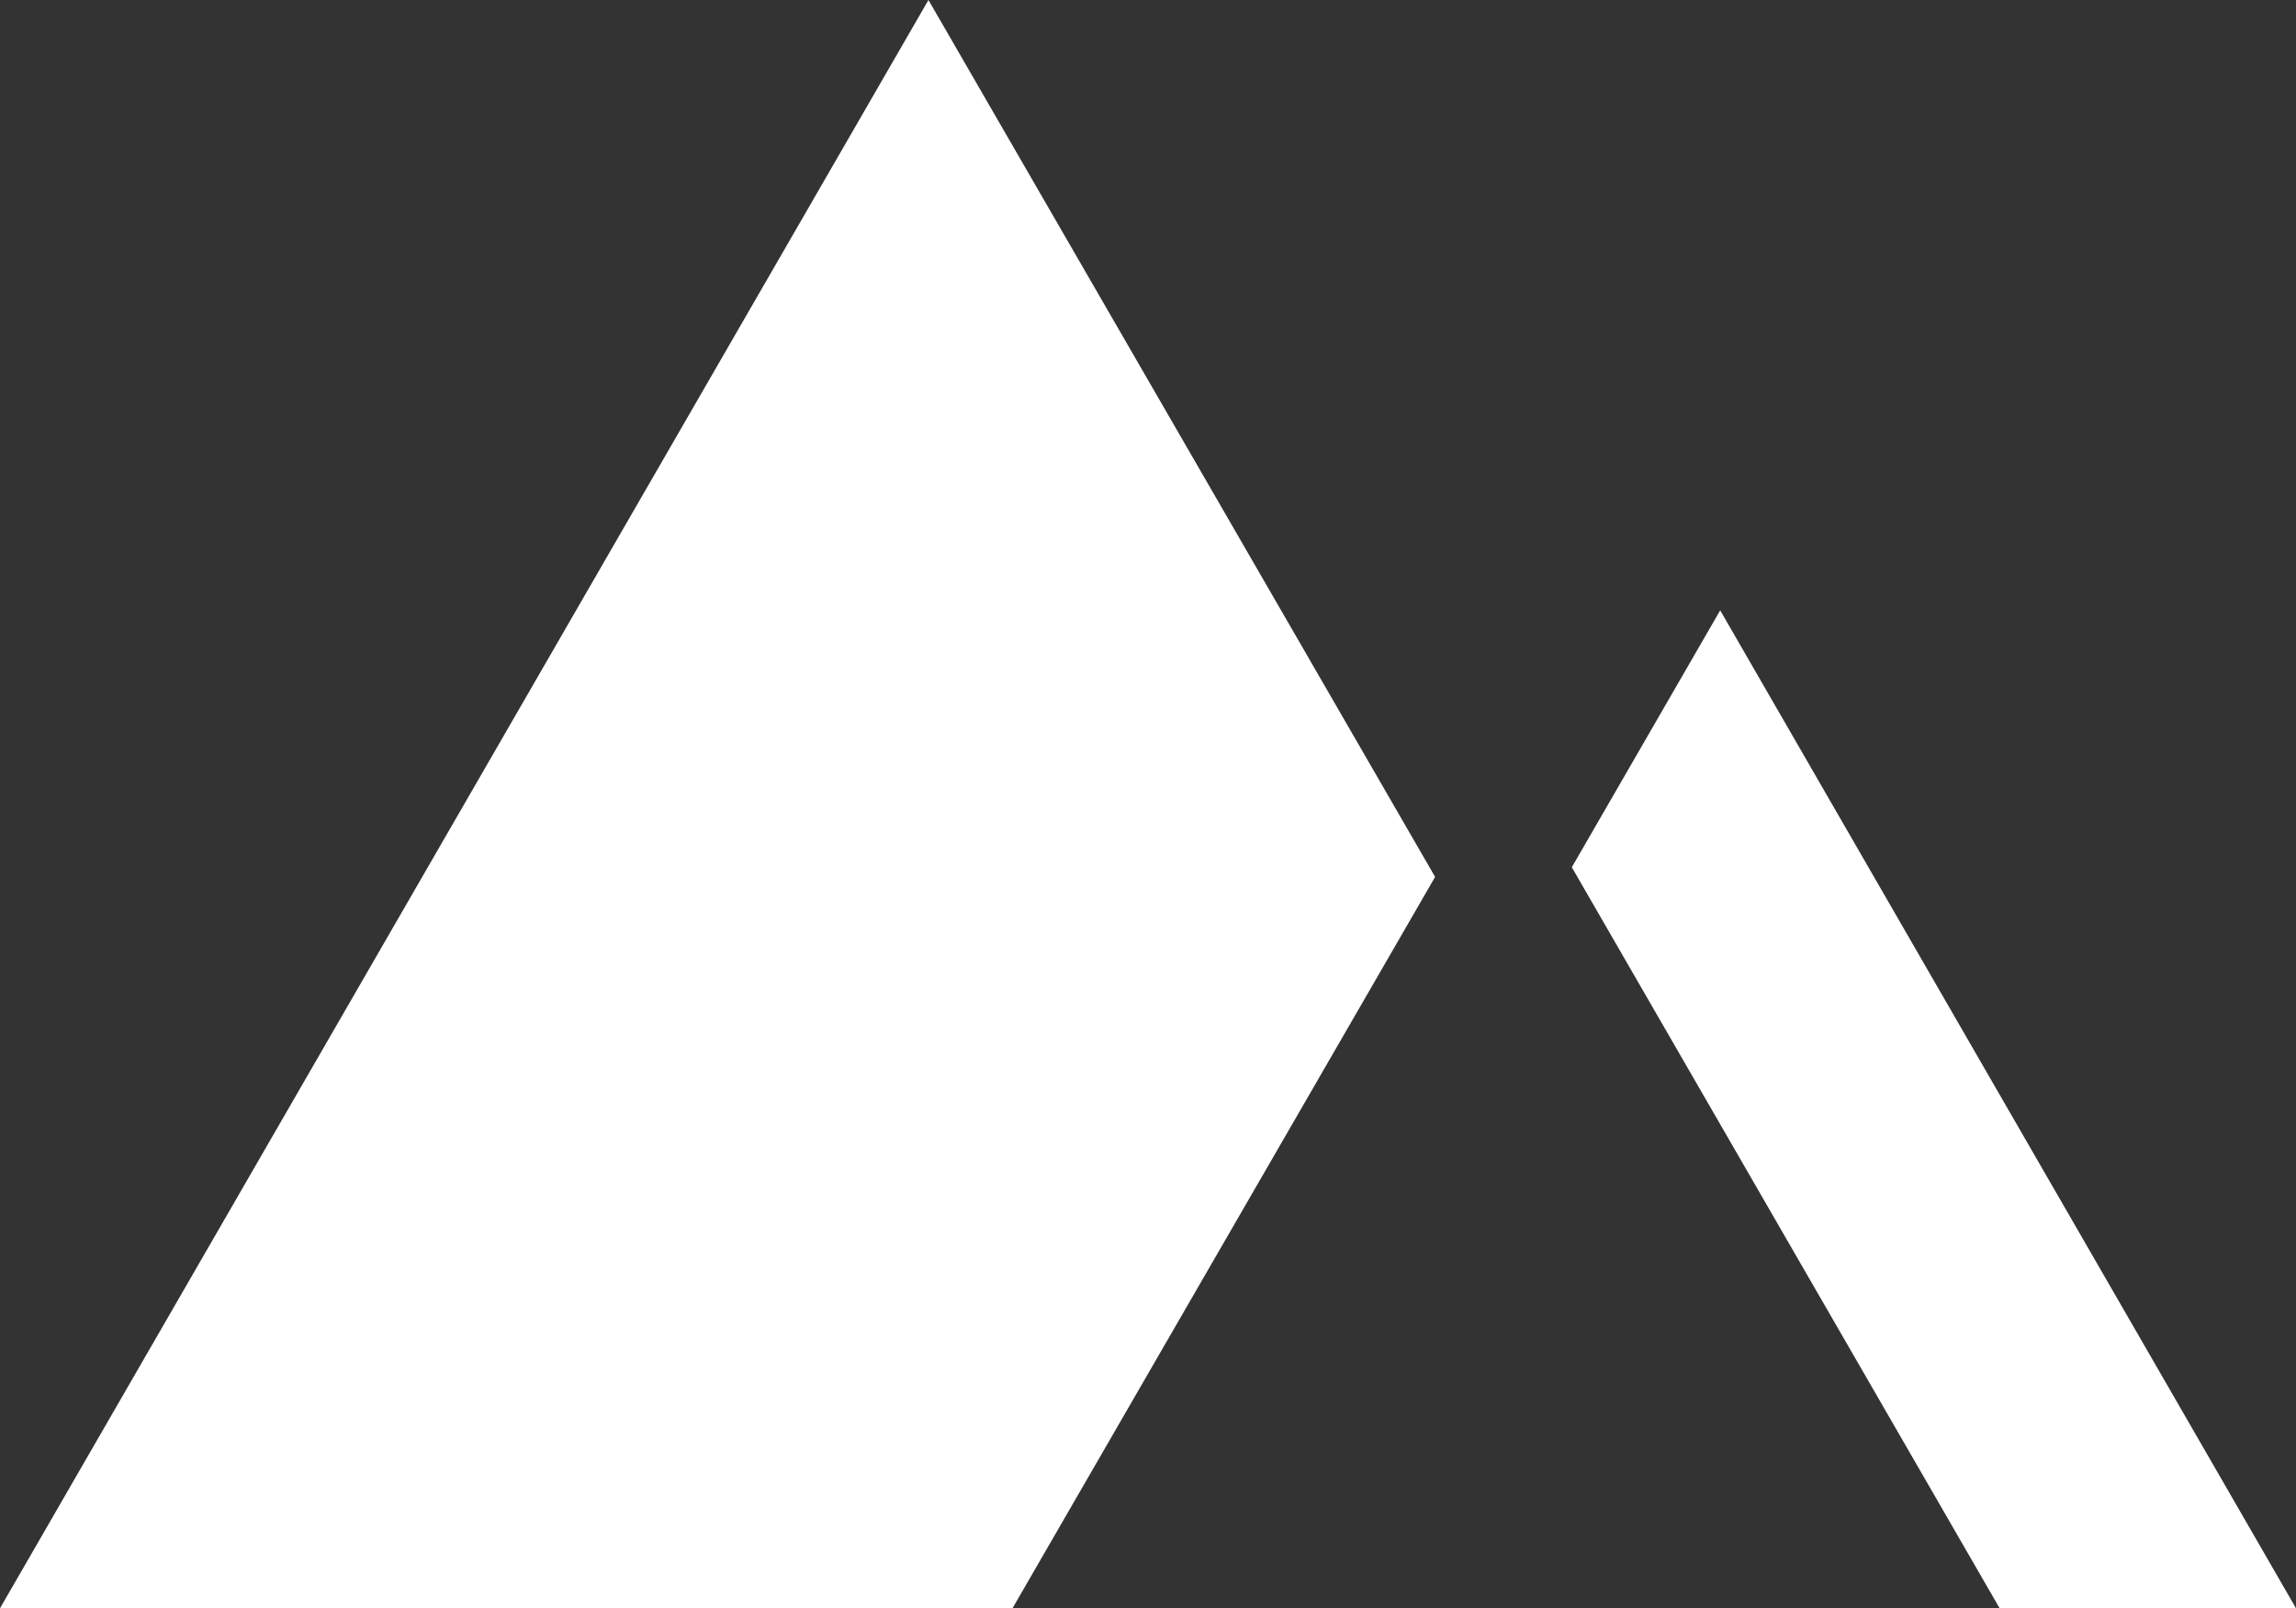 <svg xmlns="http://www.w3.org/2000/svg" xmlns:xlink="http://www.w3.org/1999/xlink" viewBox="0 0 57.1 40"><rect x="0" y="0" width="57.1" height="40" fill="#333333" stroke="none"/><defs><style>.cls-1{fill:none;}.cls-2{clip-path:url(#clip-path);}.cls-3{fill:#fff;}</style><clipPath id="clip-path" transform="translate(0 0)"><rect class="cls-1" width="57.1" height="40"/></clipPath></defs><title>nav-logo-white</title><g id="Layer_2" data-name="Layer 2"><g id="Layer_1-2" data-name="Layer 1"><g id="Misfit_Logo" data-name="Misfit Logo"><g class="cls-2"><polygon class="cls-3" points="23.09 0 0 40 25.18 40 35.69 21.81 23.09 0"/><polygon class="cls-3" points="39.09 21.57 49.73 40 57.1 40 42.78 15.18 39.09 21.57"/></g></g></g></g></svg>